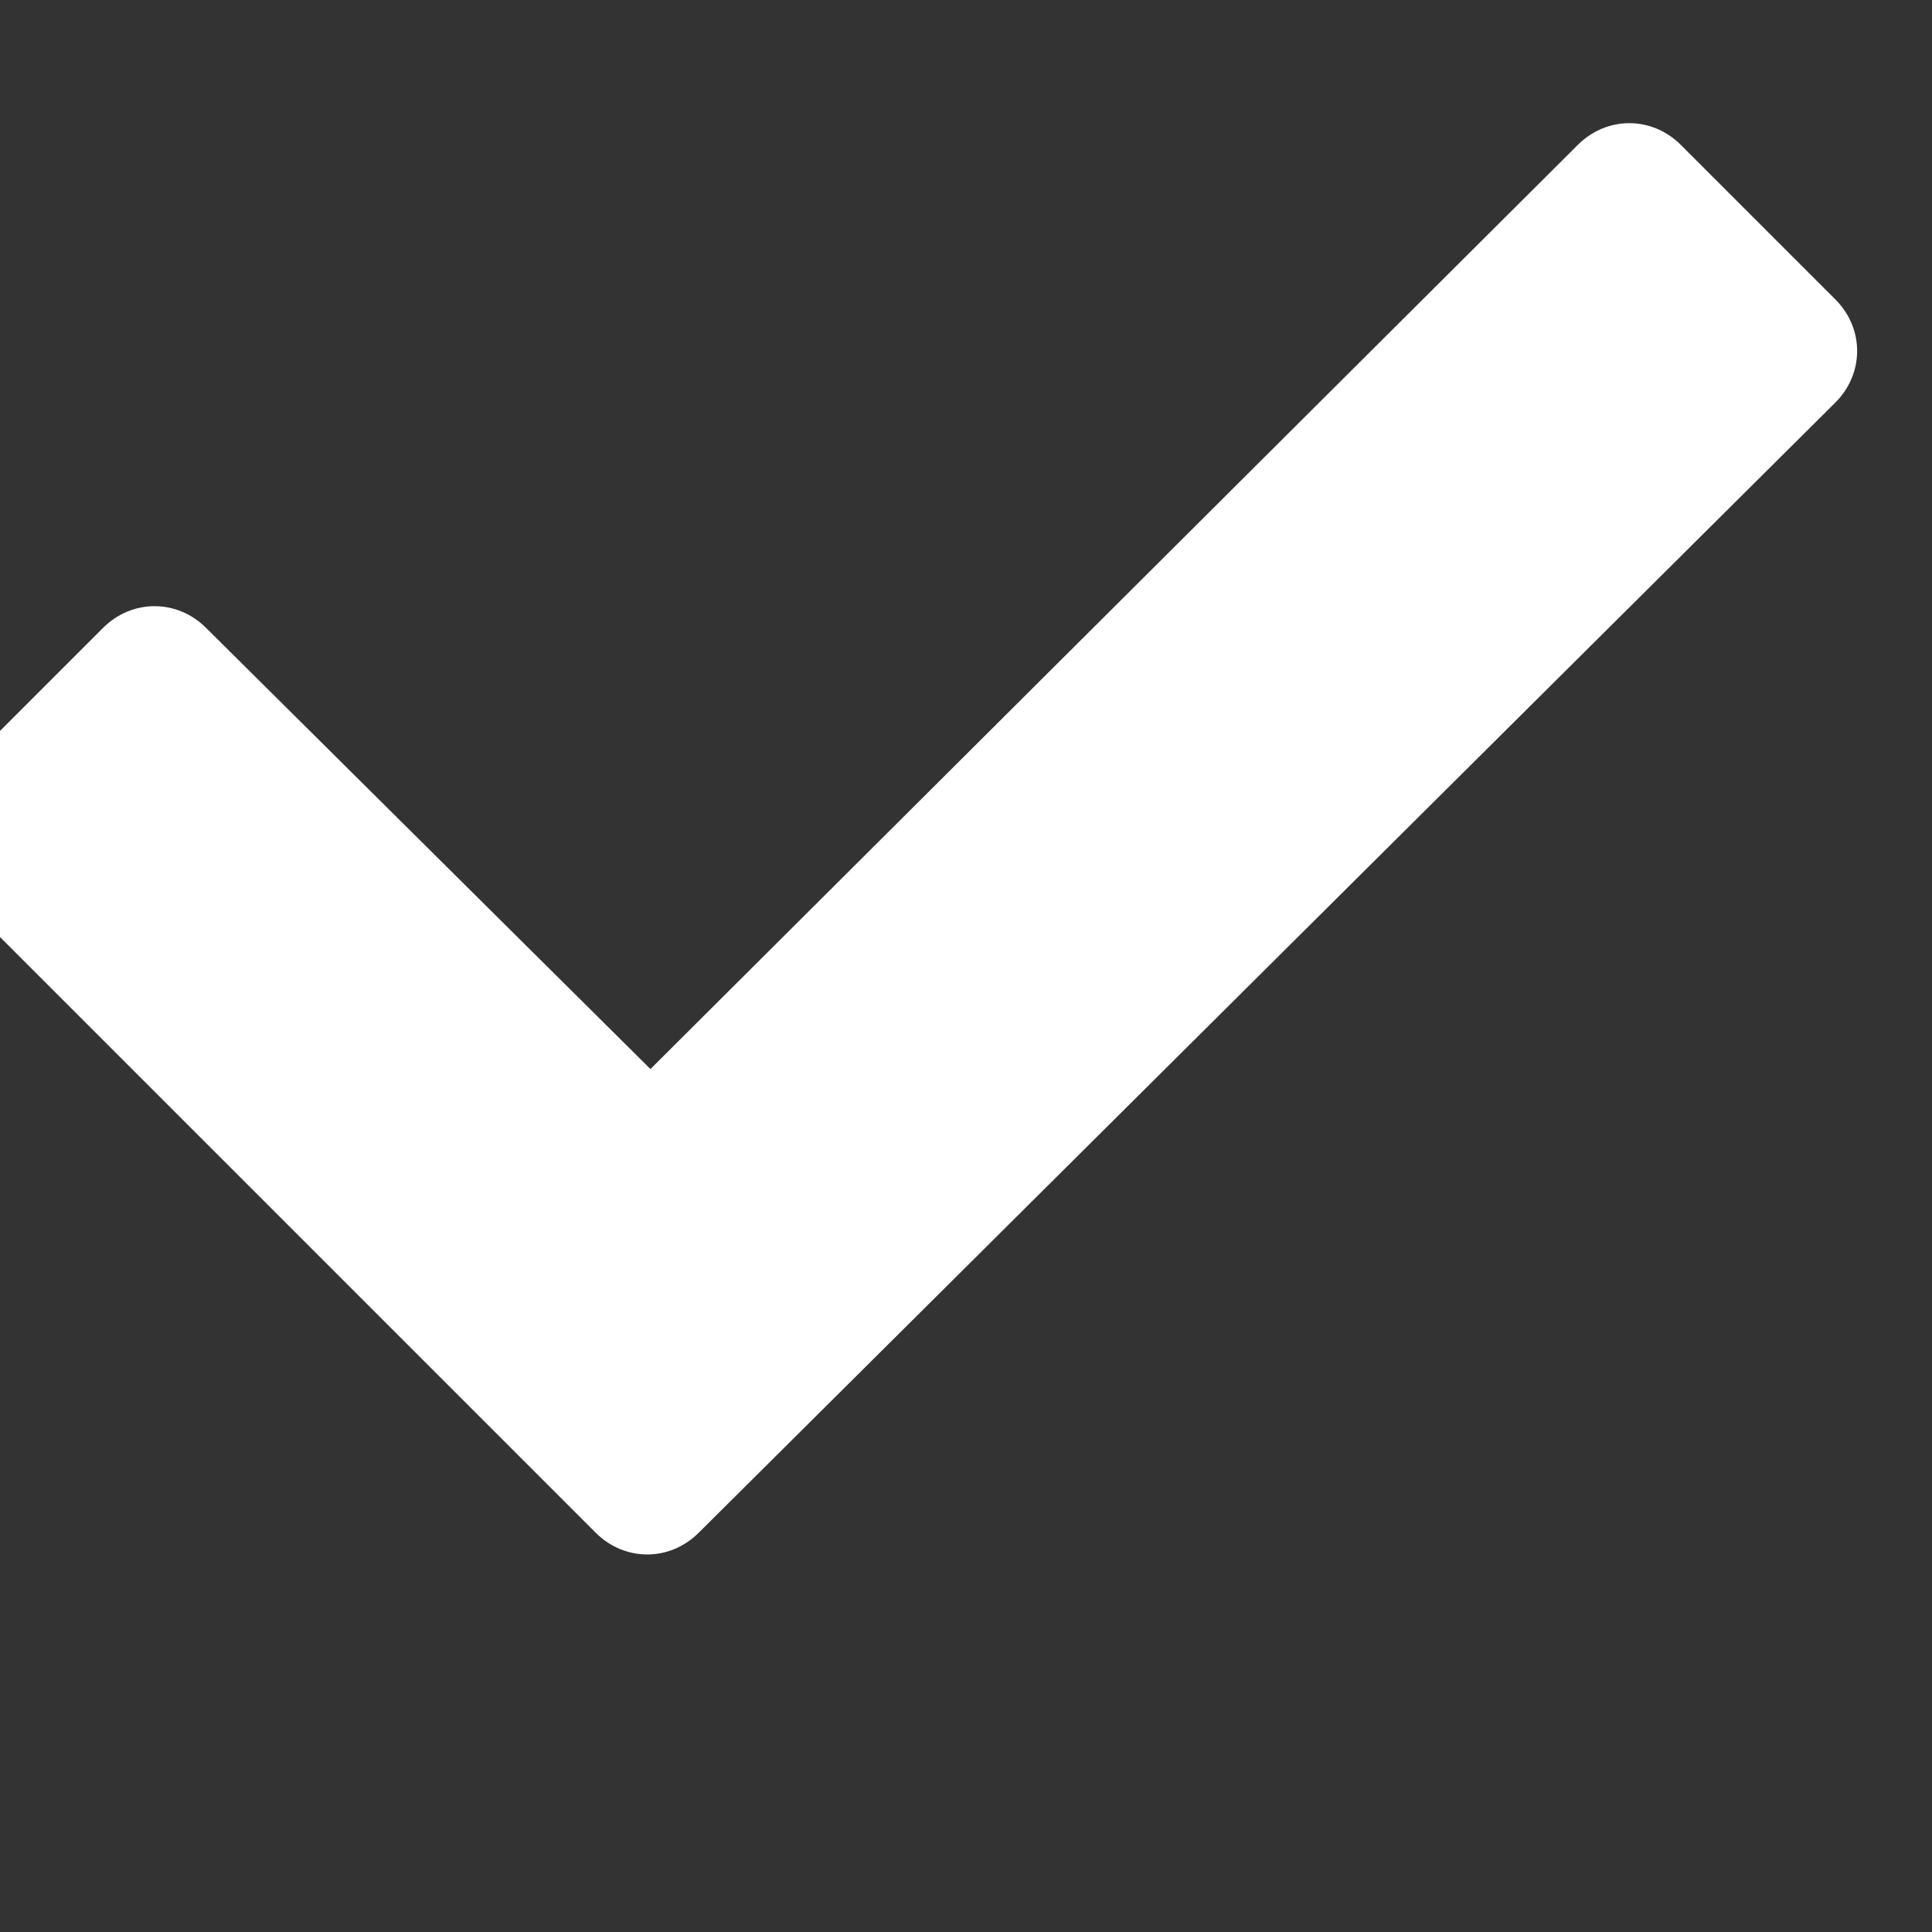 <svg version="1.1" id="icons_1_" xmlns="http://www.w3.org/2000/svg" x="0" y="0" width="128" height="128" viewBox="35 40 60 60" style="enable-background:new 35 40 60 60" xml:space="preserve">
  <rect x="35" y="40" width="60" height="60" fill="#333333" stroke="none"/>
  <style>.st0{display:none}.st1{display:inline}.st2{fill:#ffffff}</style>
  <g id="row1_1_">
    <g id="_x35__2_">
      <path class="st2" d="M87.2 44.5c-.9-.9-2.3-.9-3.2 0L55.2 73.2 41.4 59.5c-.9-.9-2.3-.9-3.2 0l-4.8 4.8c-.9.9-.9 2.3 0 3.2l15.3 15.3 3.3 3.3.8.8.7.7c.9.9 2.3.9 3.2 0L92 52.5c.9-.9.9-2.3 0-3.2l-4.8-4.8z" id="error_transparent_copy"/>
    </g>
  </g>
</svg>